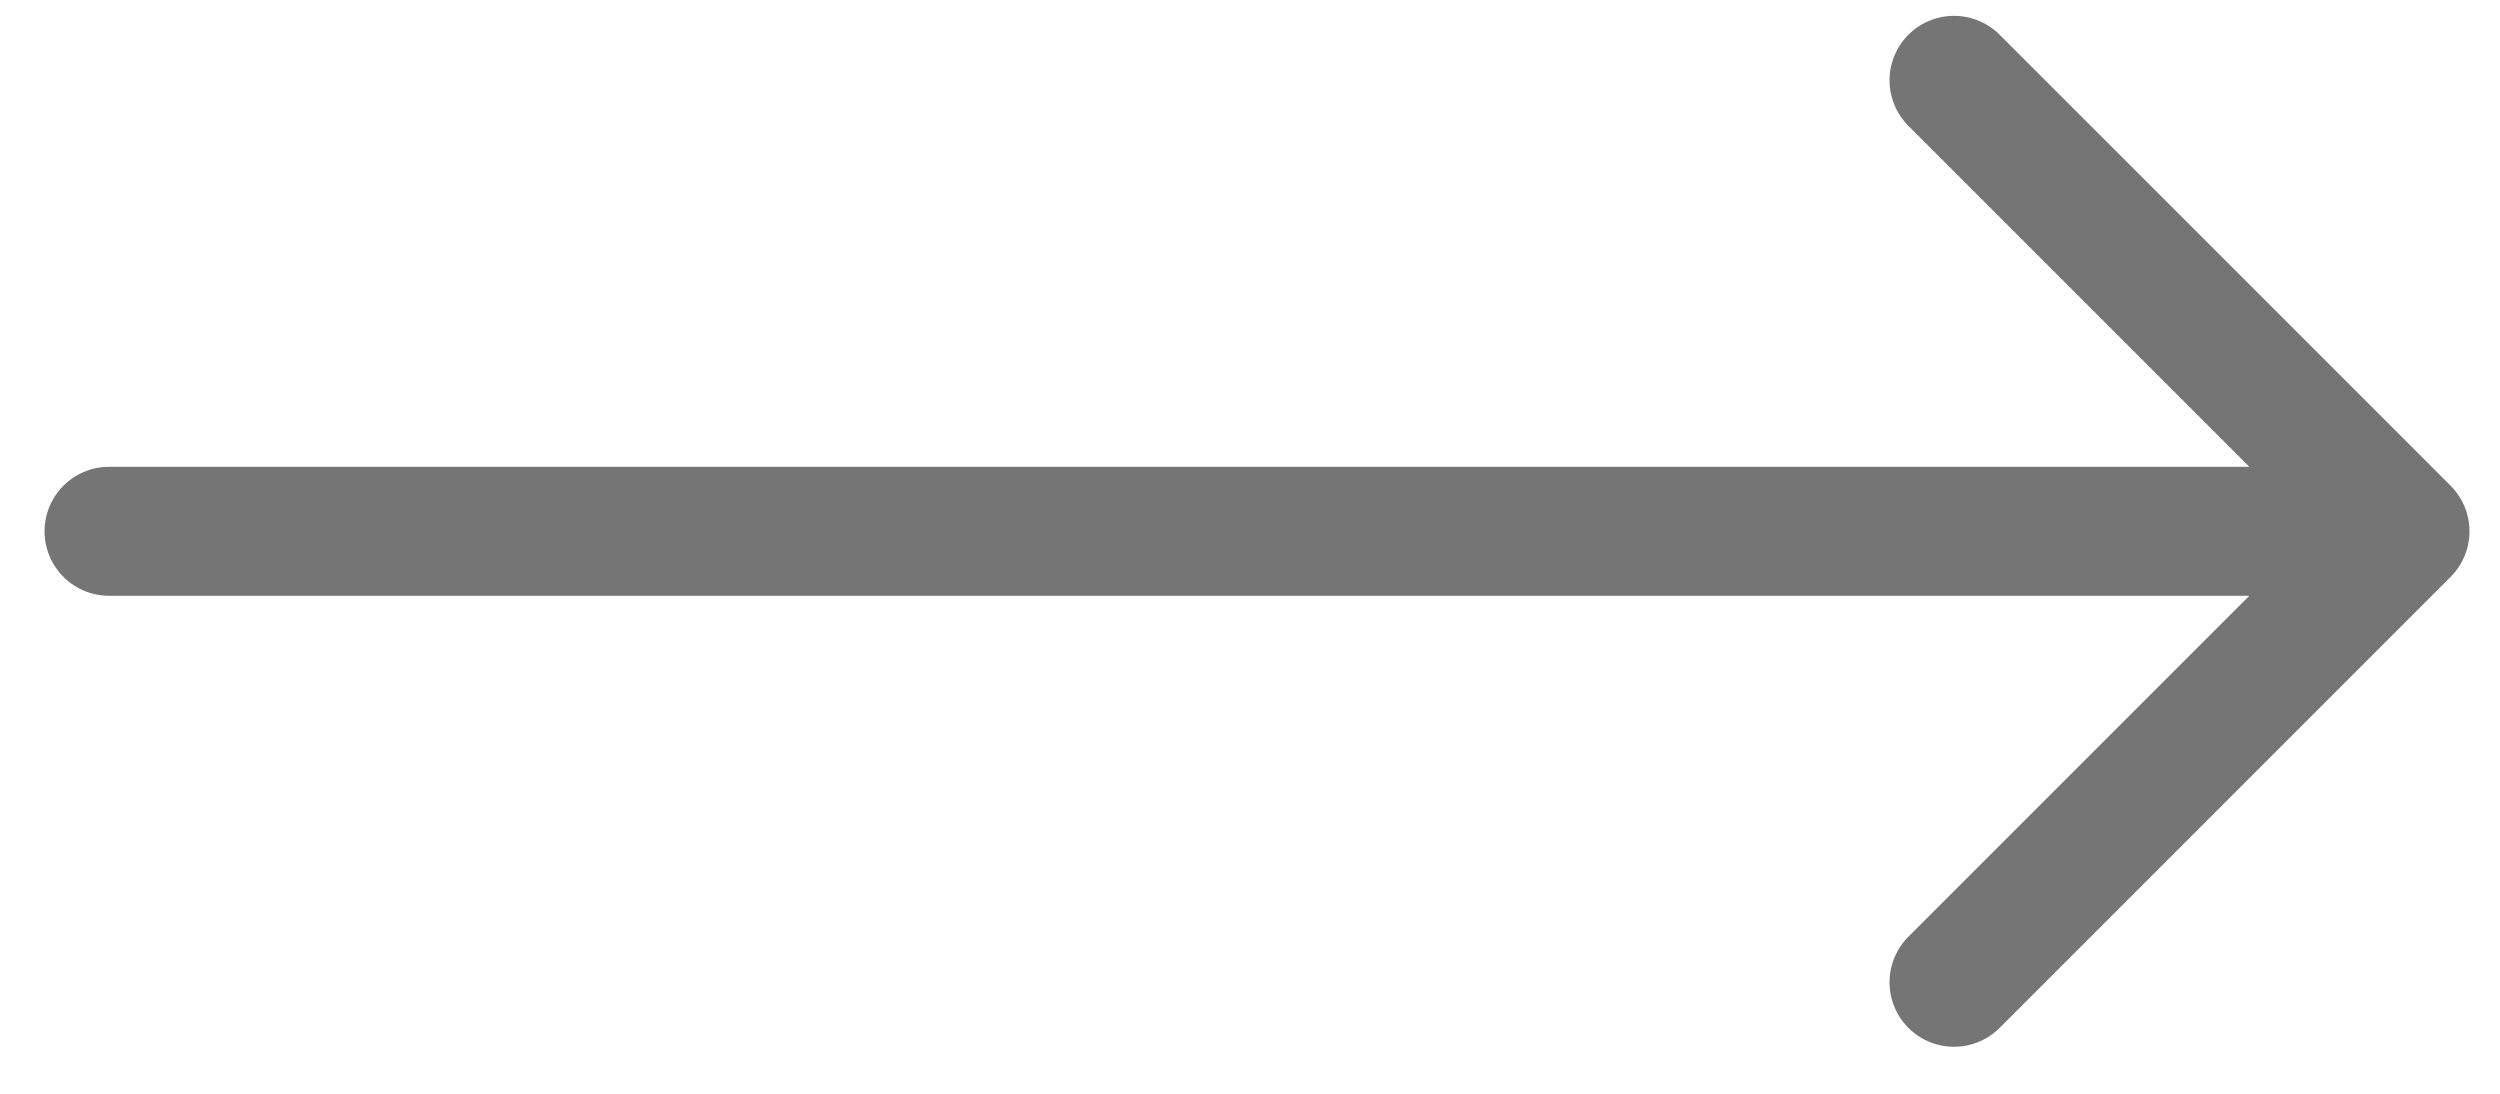 <svg width="48" height="21" viewBox="0 0 48 21" fill="none" xmlns="http://www.w3.org/2000/svg">
<path d="M2.093 10.201H46.176M46.176 10.201L37.517 18.86M46.176 10.201L37.517 1.542" stroke="#757576" stroke-width="2.476" stroke-linecap="round"/>
</svg>
